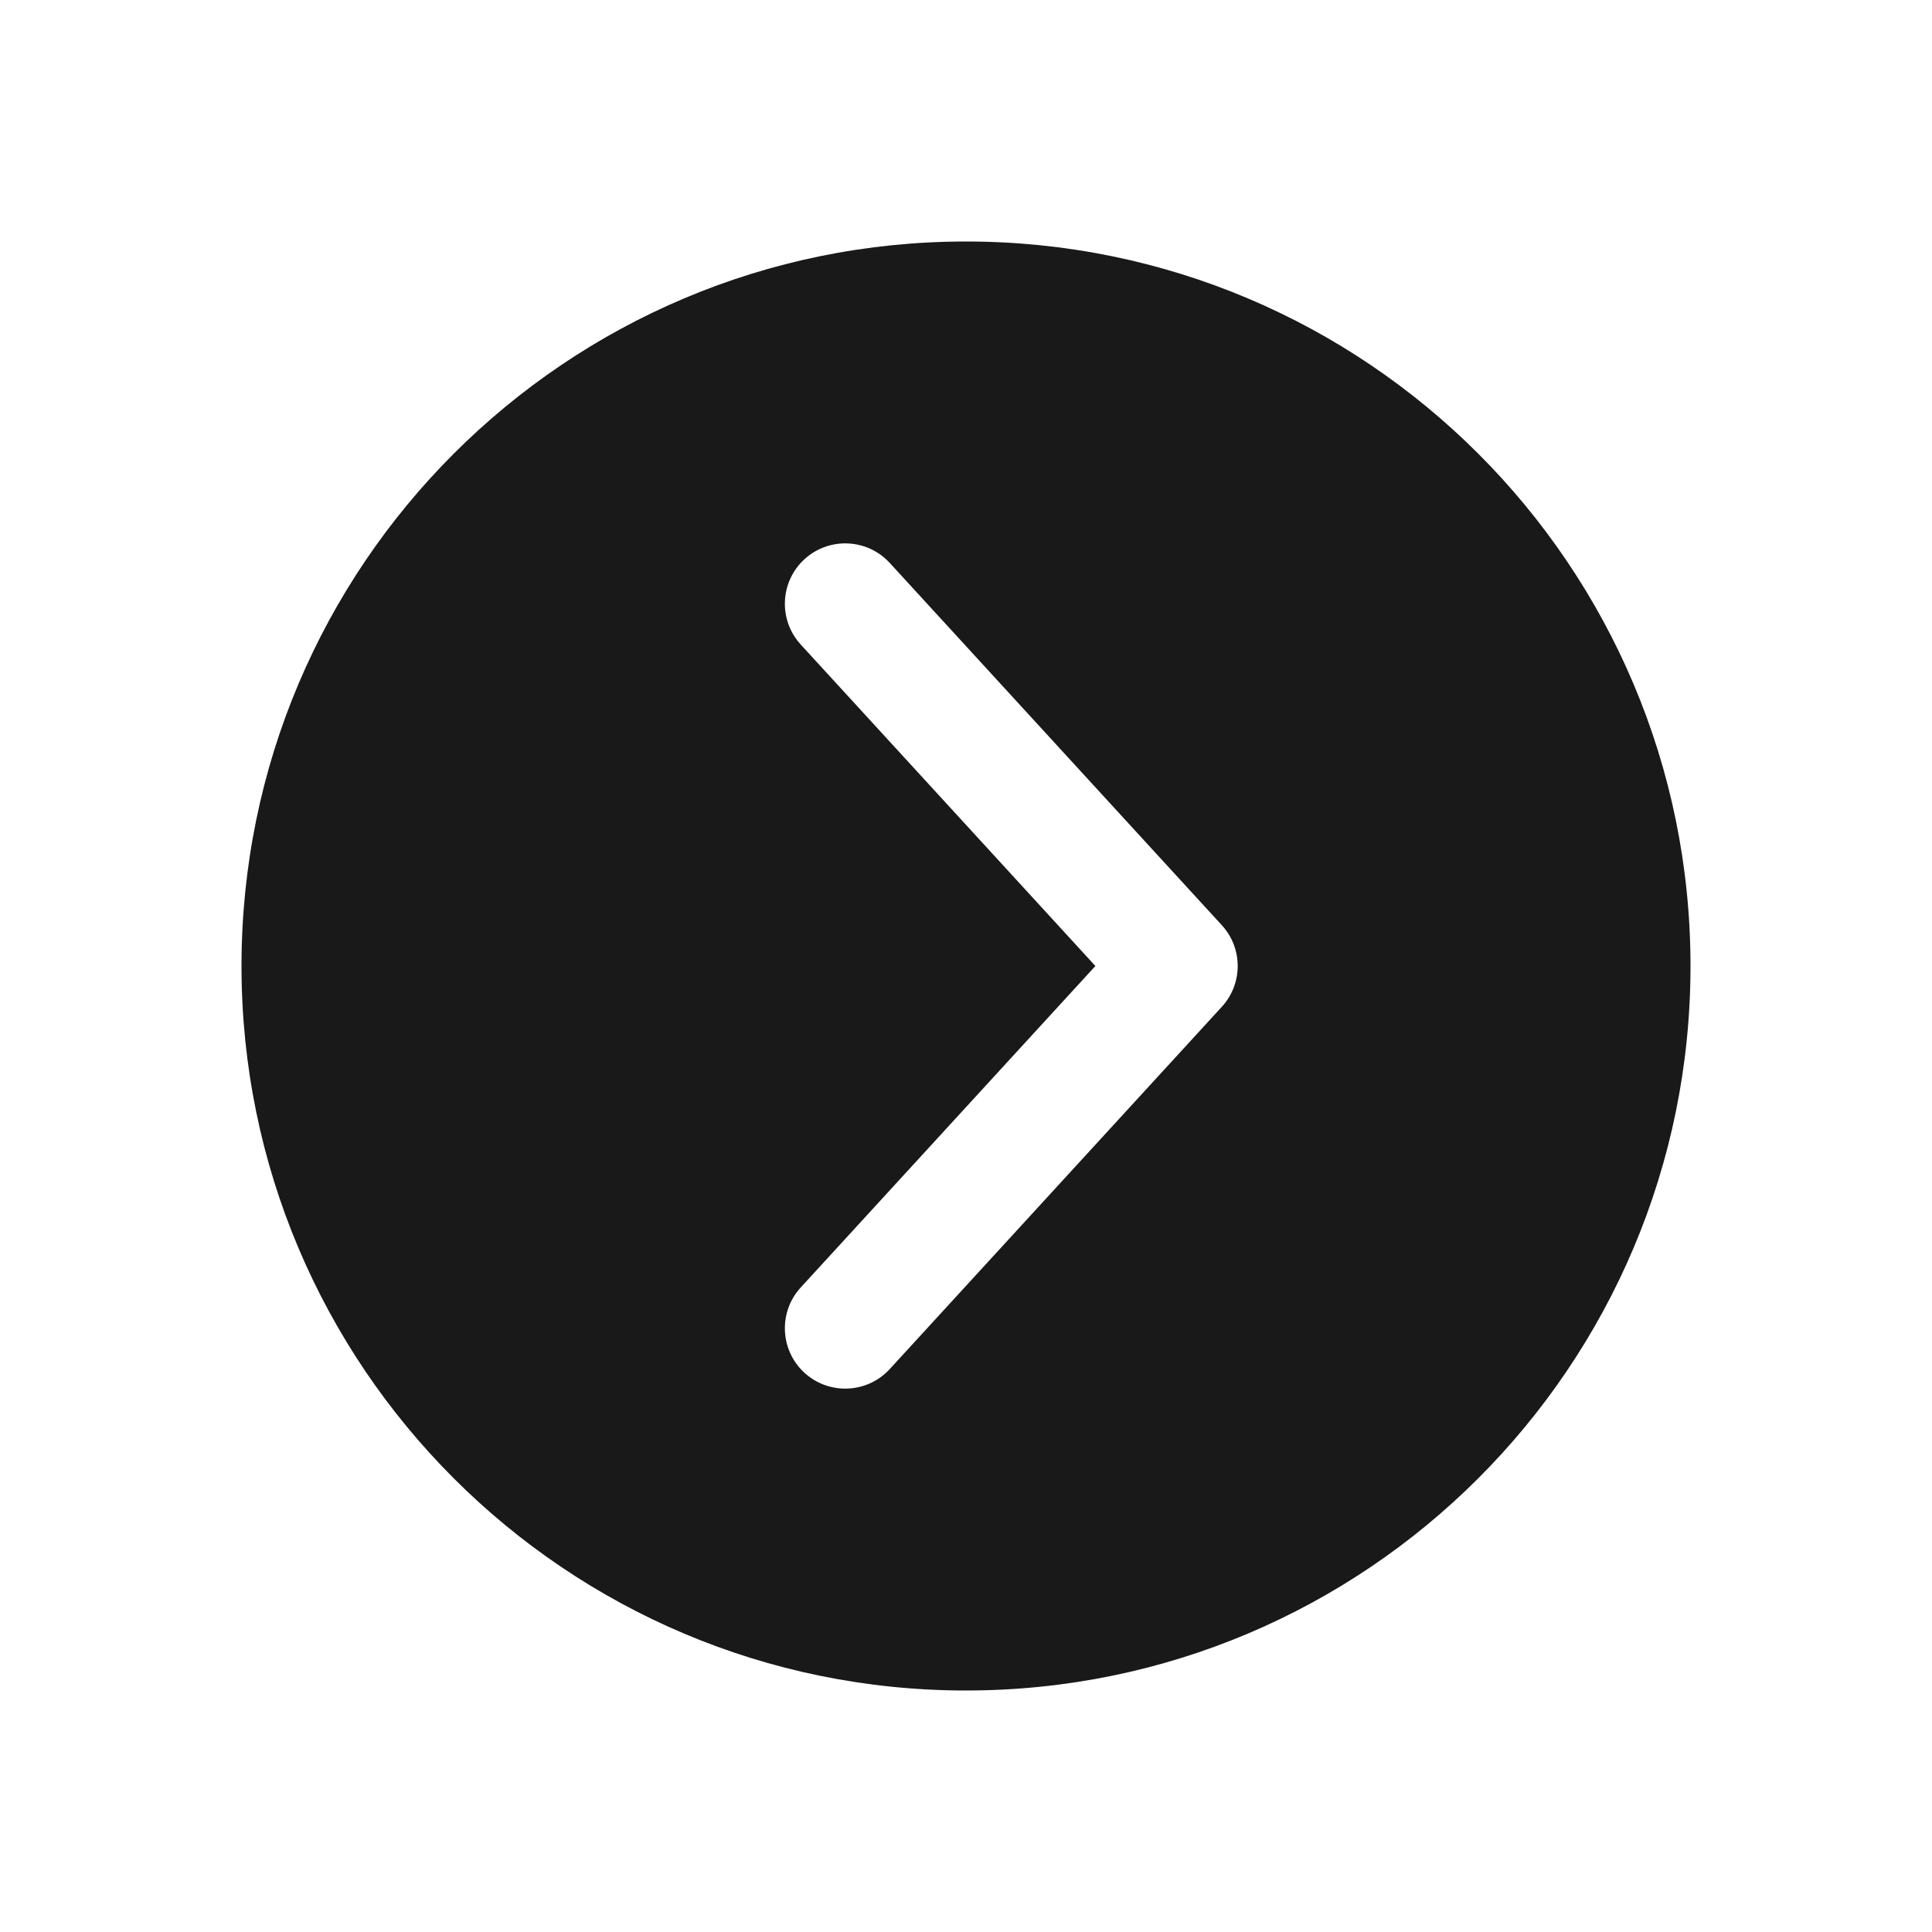 <svg width="32" height="32" viewBox="0 0 32 32" fill="none" xmlns="http://www.w3.org/2000/svg">
<path opacity="0.9" fill-rule="evenodd" clip-rule="evenodd" d="M4 16C4 9.373 9.373 4 16 4C22.627 4 28 9.373 28 16C28 22.627 22.627 28 16 28C9.373 28 4 22.627 4 16ZM14.737 9.324C14.364 8.917 13.731 8.89 13.324 9.263C12.917 9.636 12.89 10.269 13.263 10.676L18.143 16L13.263 21.324C12.89 21.731 12.917 22.364 13.324 22.737C13.731 23.11 14.364 23.083 14.737 22.676L20.237 16.676C20.588 16.293 20.588 15.707 20.237 15.324L14.737 9.324Z" fill="black"/>
</svg>
